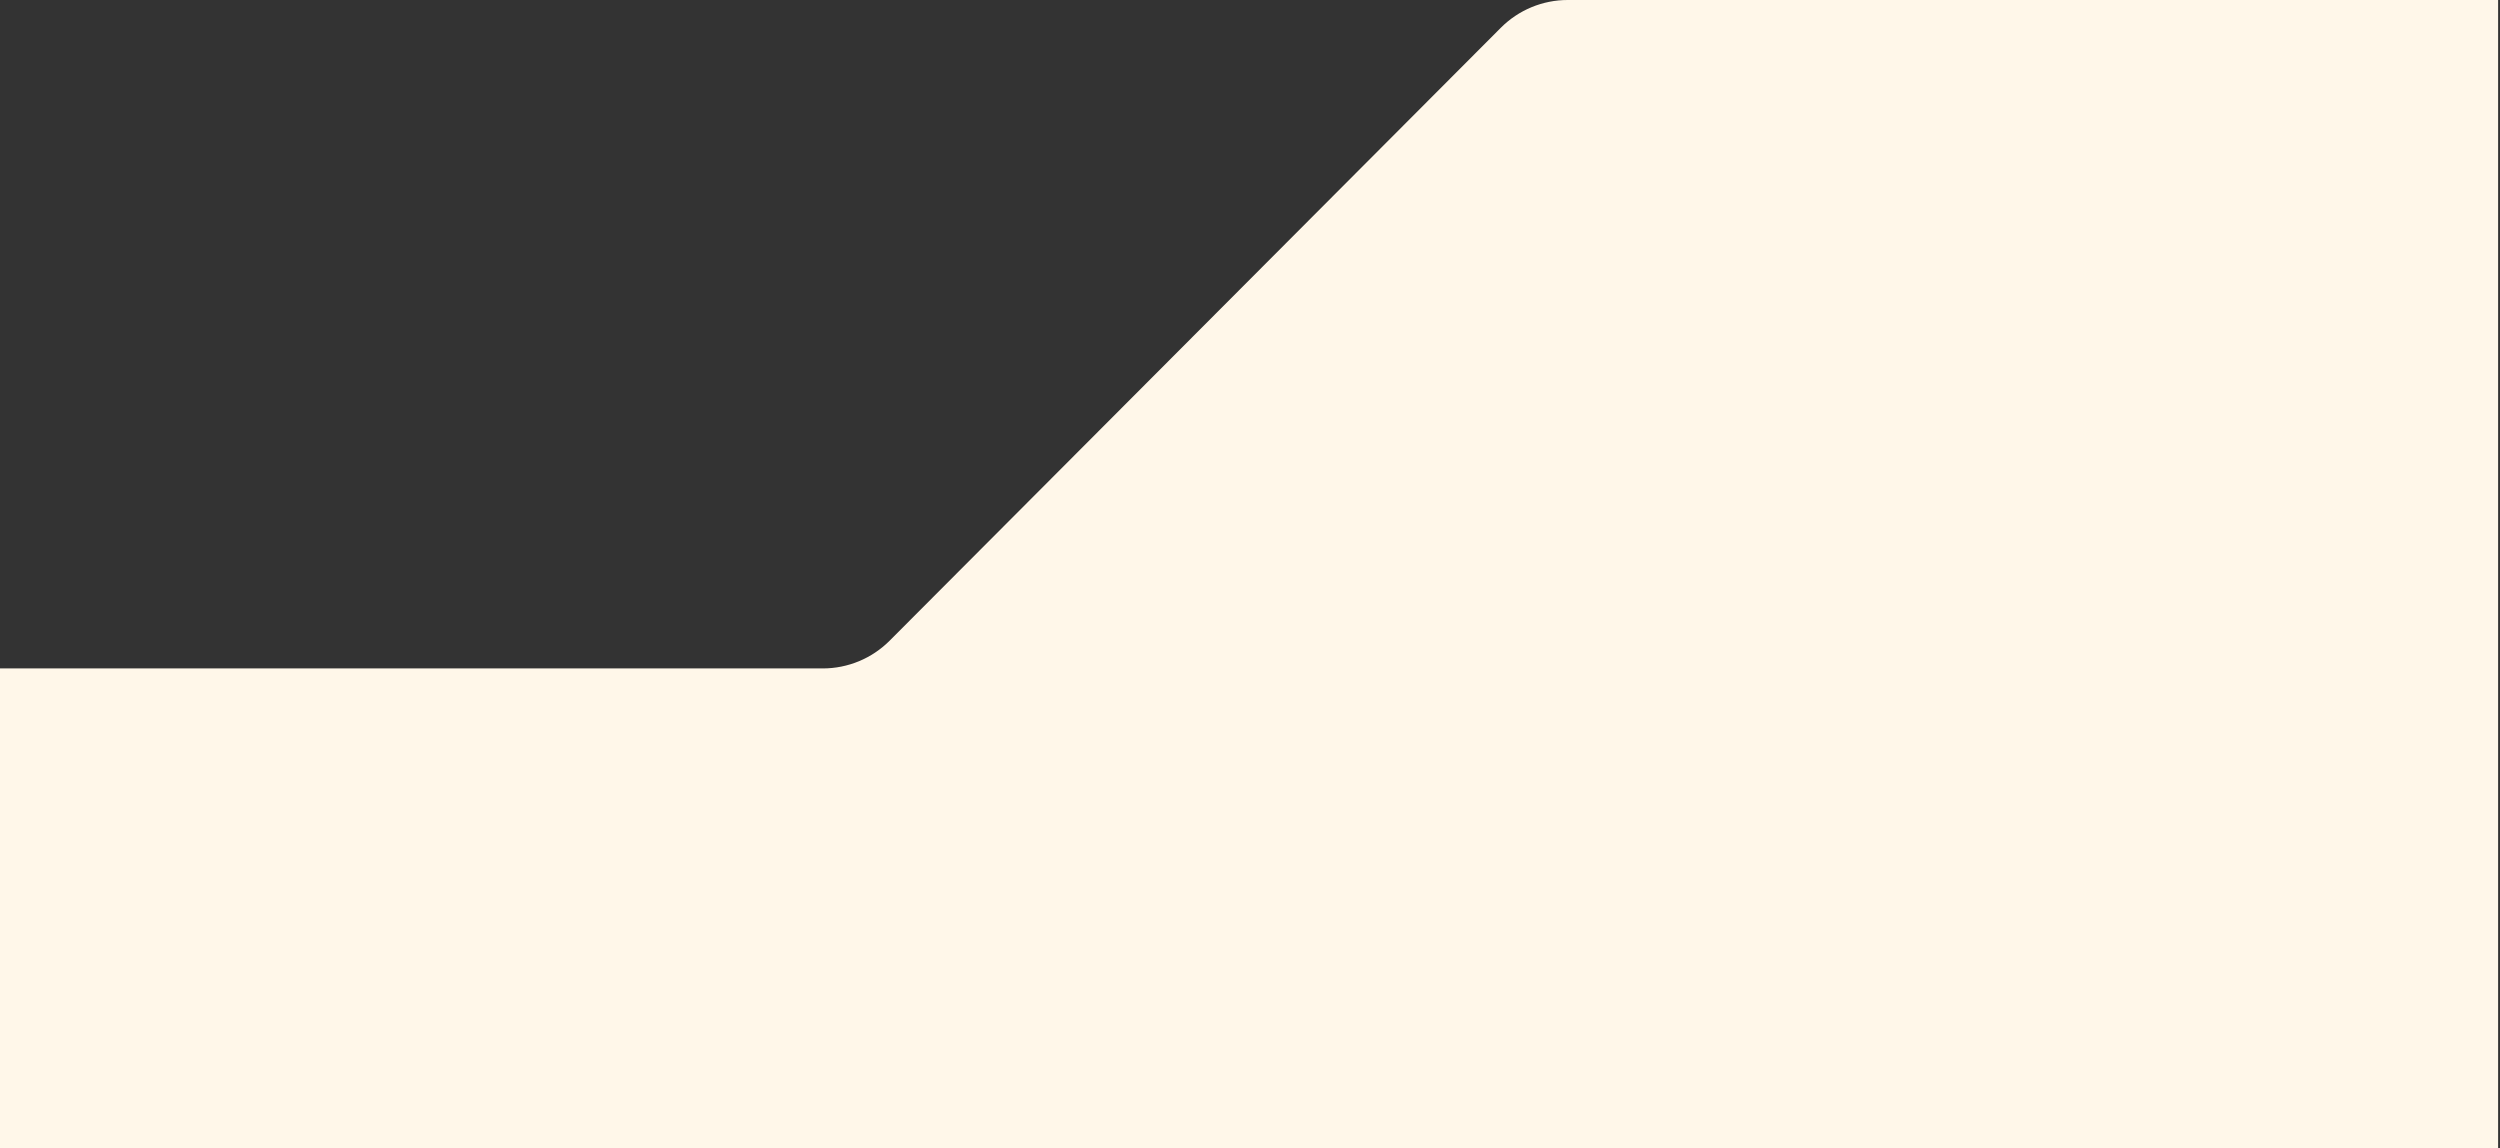 <svg width="662" height="304" viewBox="0 0 662 304" fill="none" xmlns="http://www.w3.org/2000/svg">
<rect x="0" y="0" width="662" height="304" fill="#333333" stroke="none"/>
<path d="M415.126 0H661.5V304H0V177H217.874C224.517 177 230.886 174.356 235.577 169.653L397.423 7.347C402.114 2.644 408.483 0 415.126 0Z" fill="#FFF7E9"/>
</svg>
